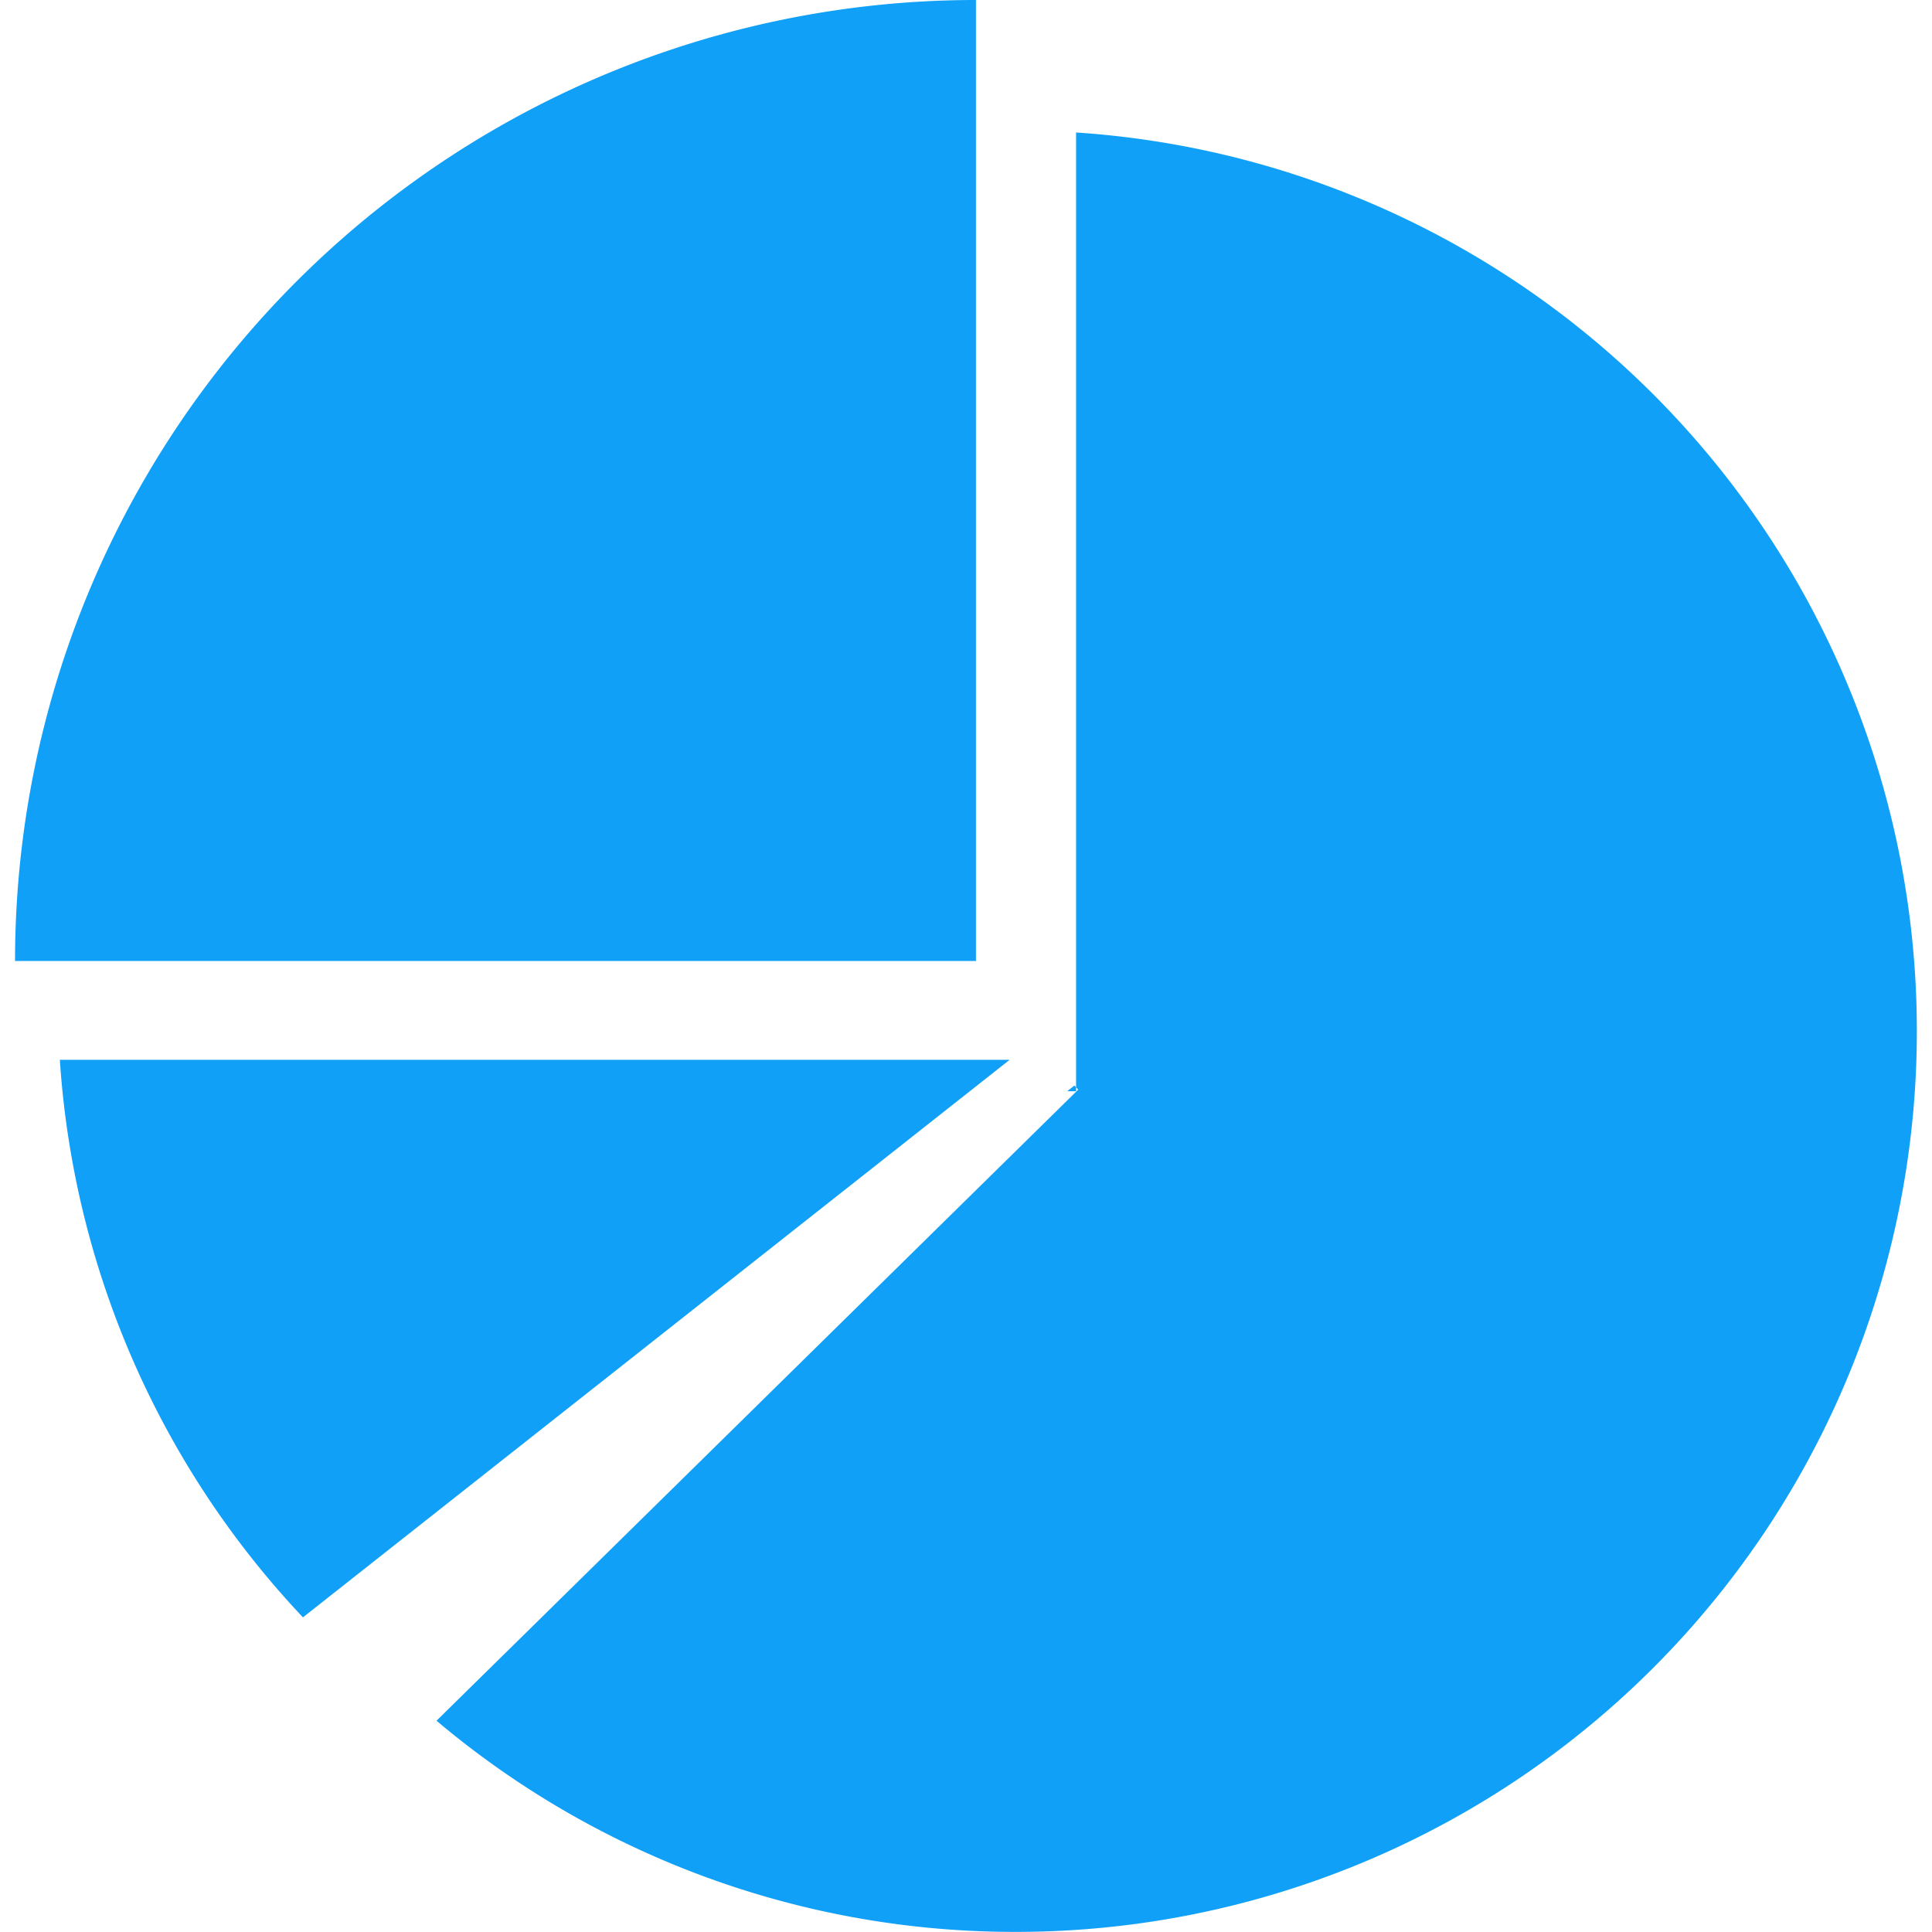 <?xml version="1.0" standalone="no"?><!DOCTYPE svg PUBLIC "-//W3C//DTD SVG 1.1//EN" "http://www.w3.org/Graphics/SVG/1.1/DTD/svg11.dtd">
<svg class="icon" width="200px" height="200.00px" viewBox="0 0 1024 1024" version="1.1" xmlns="http://www.w3.org/2000/svg">
	<path d="M570.342 70.217v506.091l1.147 1.205-340.129 334.507a475.17 475.17 0 0 0 307.143 111.923 477.408 477.408 0 0 0 477.465-477.465 477.178 477.178 0 0 0-445.626-476.26zM31.724 561.737a475.859 475.859 0 0 0 128.846 295.497l374.549-295.497H31.724zM517.278 0A509.304 509.304 0 0 0 7.974 509.361h509.304V0z m53.064 576.308l-0.861-0.975-3.844 3.04h4.704v-2.065z m0 0" fill="#10a0f7" />
</svg>